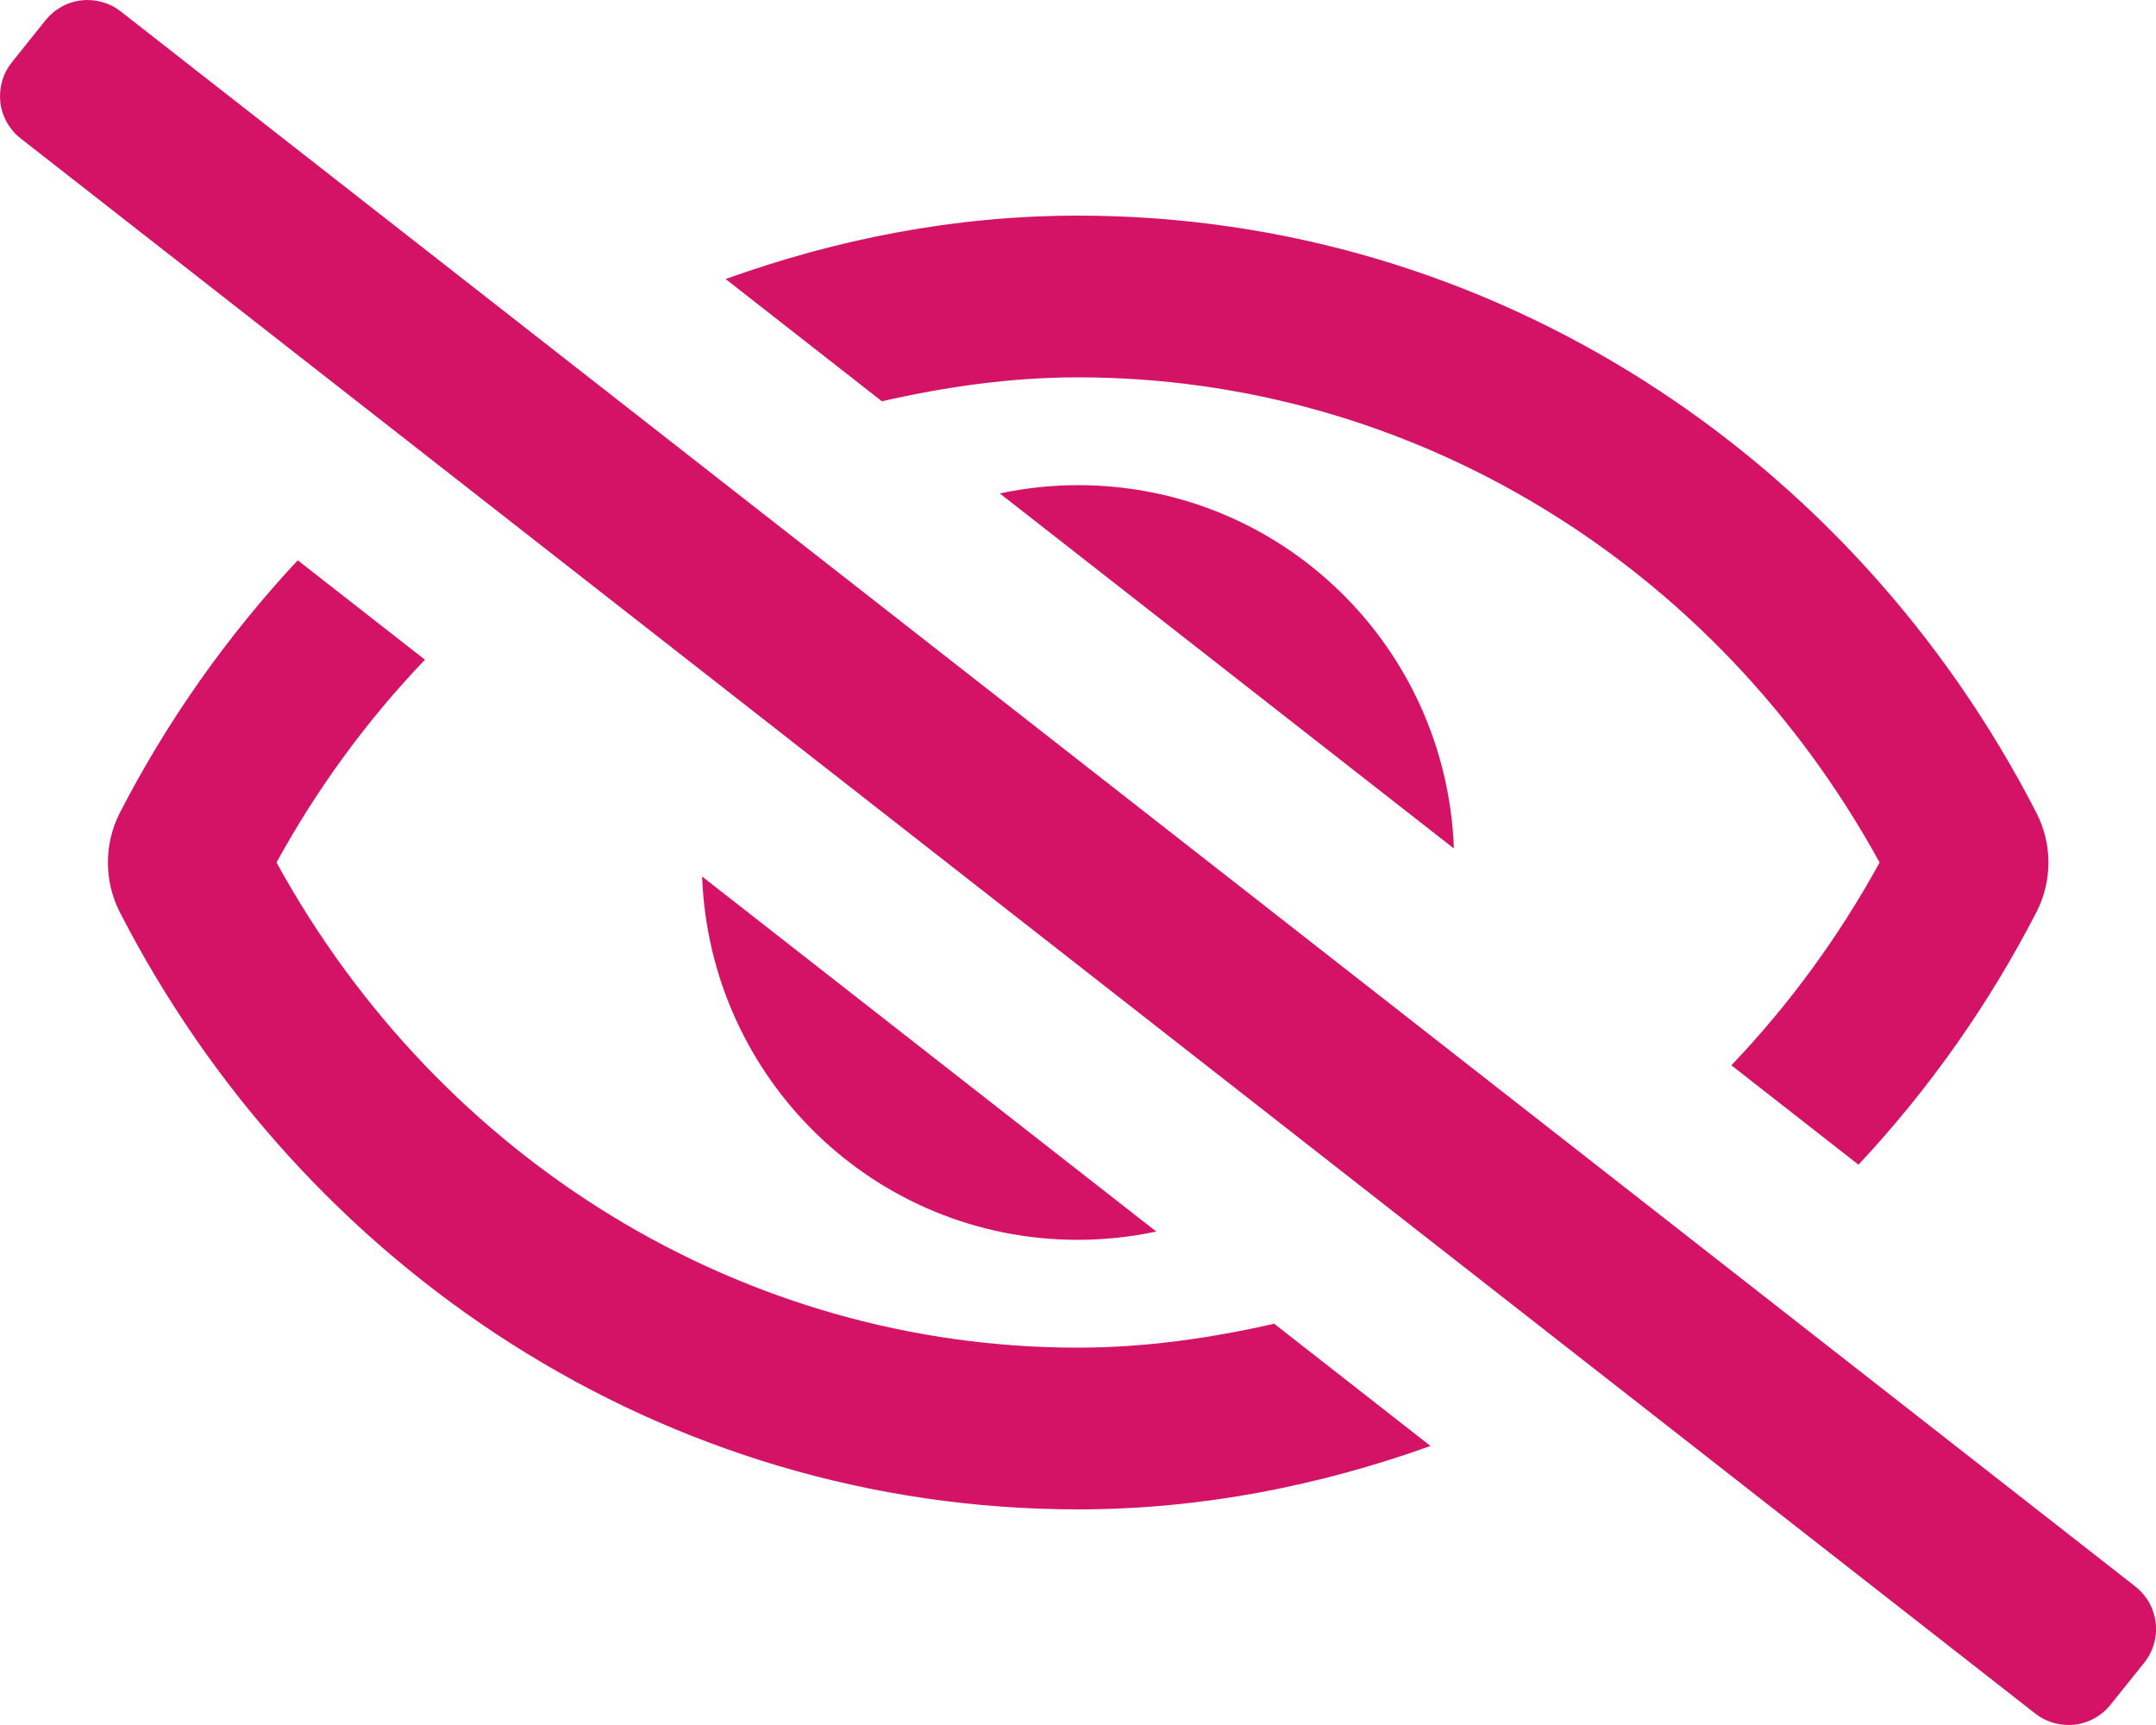 <svg width="20" height="16" viewBox="0 0 20 16" fill="none" xmlns="http://www.w3.org/2000/svg">
<path d="M19.813 14.719L1.125 0.11C1.074 0.069 1.015 0.038 0.952 0.02C0.889 0.002 0.823 -0.004 0.758 0.003C0.693 0.01 0.629 0.03 0.572 0.062C0.514 0.094 0.464 0.136 0.422 0.188L0.11 0.578C0.069 0.629 0.038 0.688 0.02 0.751C0.002 0.814 -0.004 0.88 0.003 0.946C0.01 1.011 0.03 1.074 0.062 1.132C0.094 1.189 0.136 1.24 0.188 1.281L18.875 15.89C18.927 15.931 18.985 15.962 19.049 15.98C19.111 15.998 19.178 16.004 19.243 15.997C19.308 15.99 19.371 15.97 19.429 15.938C19.486 15.906 19.537 15.864 19.578 15.812L19.891 15.422C19.932 15.371 19.962 15.312 19.981 15.249C19.999 15.186 20.005 15.12 19.998 15.054C19.99 14.989 19.97 14.926 19.939 14.868C19.907 14.811 19.864 14.76 19.813 14.719ZM9.275 4.577L13.487 7.87C13.418 5.997 11.89 4.5 10 4.5C9.757 4.5 9.513 4.526 9.275 4.577ZM10.726 11.423L6.513 8.13C6.583 10.003 8.111 11.5 10 11.5C10.244 11.499 10.487 11.474 10.726 11.423ZM10 3.5C13.083 3.5 15.909 5.219 17.436 8C17.061 8.684 16.599 9.317 16.061 9.881L17.24 10.803C17.897 10.101 18.453 9.311 18.893 8.456C18.965 8.315 19.002 8.158 19.002 8C19.002 7.841 18.965 7.685 18.893 7.544C17.197 4.237 13.842 2 10 2C8.853 2 7.759 2.219 6.731 2.588L8.181 3.722C8.773 3.587 9.379 3.5 10 3.5ZM10 12.5C6.917 12.5 4.092 10.781 2.565 8C2.94 7.316 3.402 6.683 3.942 6.119L2.762 5.197C2.106 5.9 1.549 6.689 1.109 7.544C1.038 7.685 1.001 7.842 1.001 8C1.001 8.159 1.038 8.315 1.109 8.456C2.804 11.763 6.159 14 10 14C11.147 14 12.241 13.78 13.27 13.412L11.82 12.278C11.228 12.412 10.622 12.5 10 12.5Z" fill="#D41367"/>
</svg>
